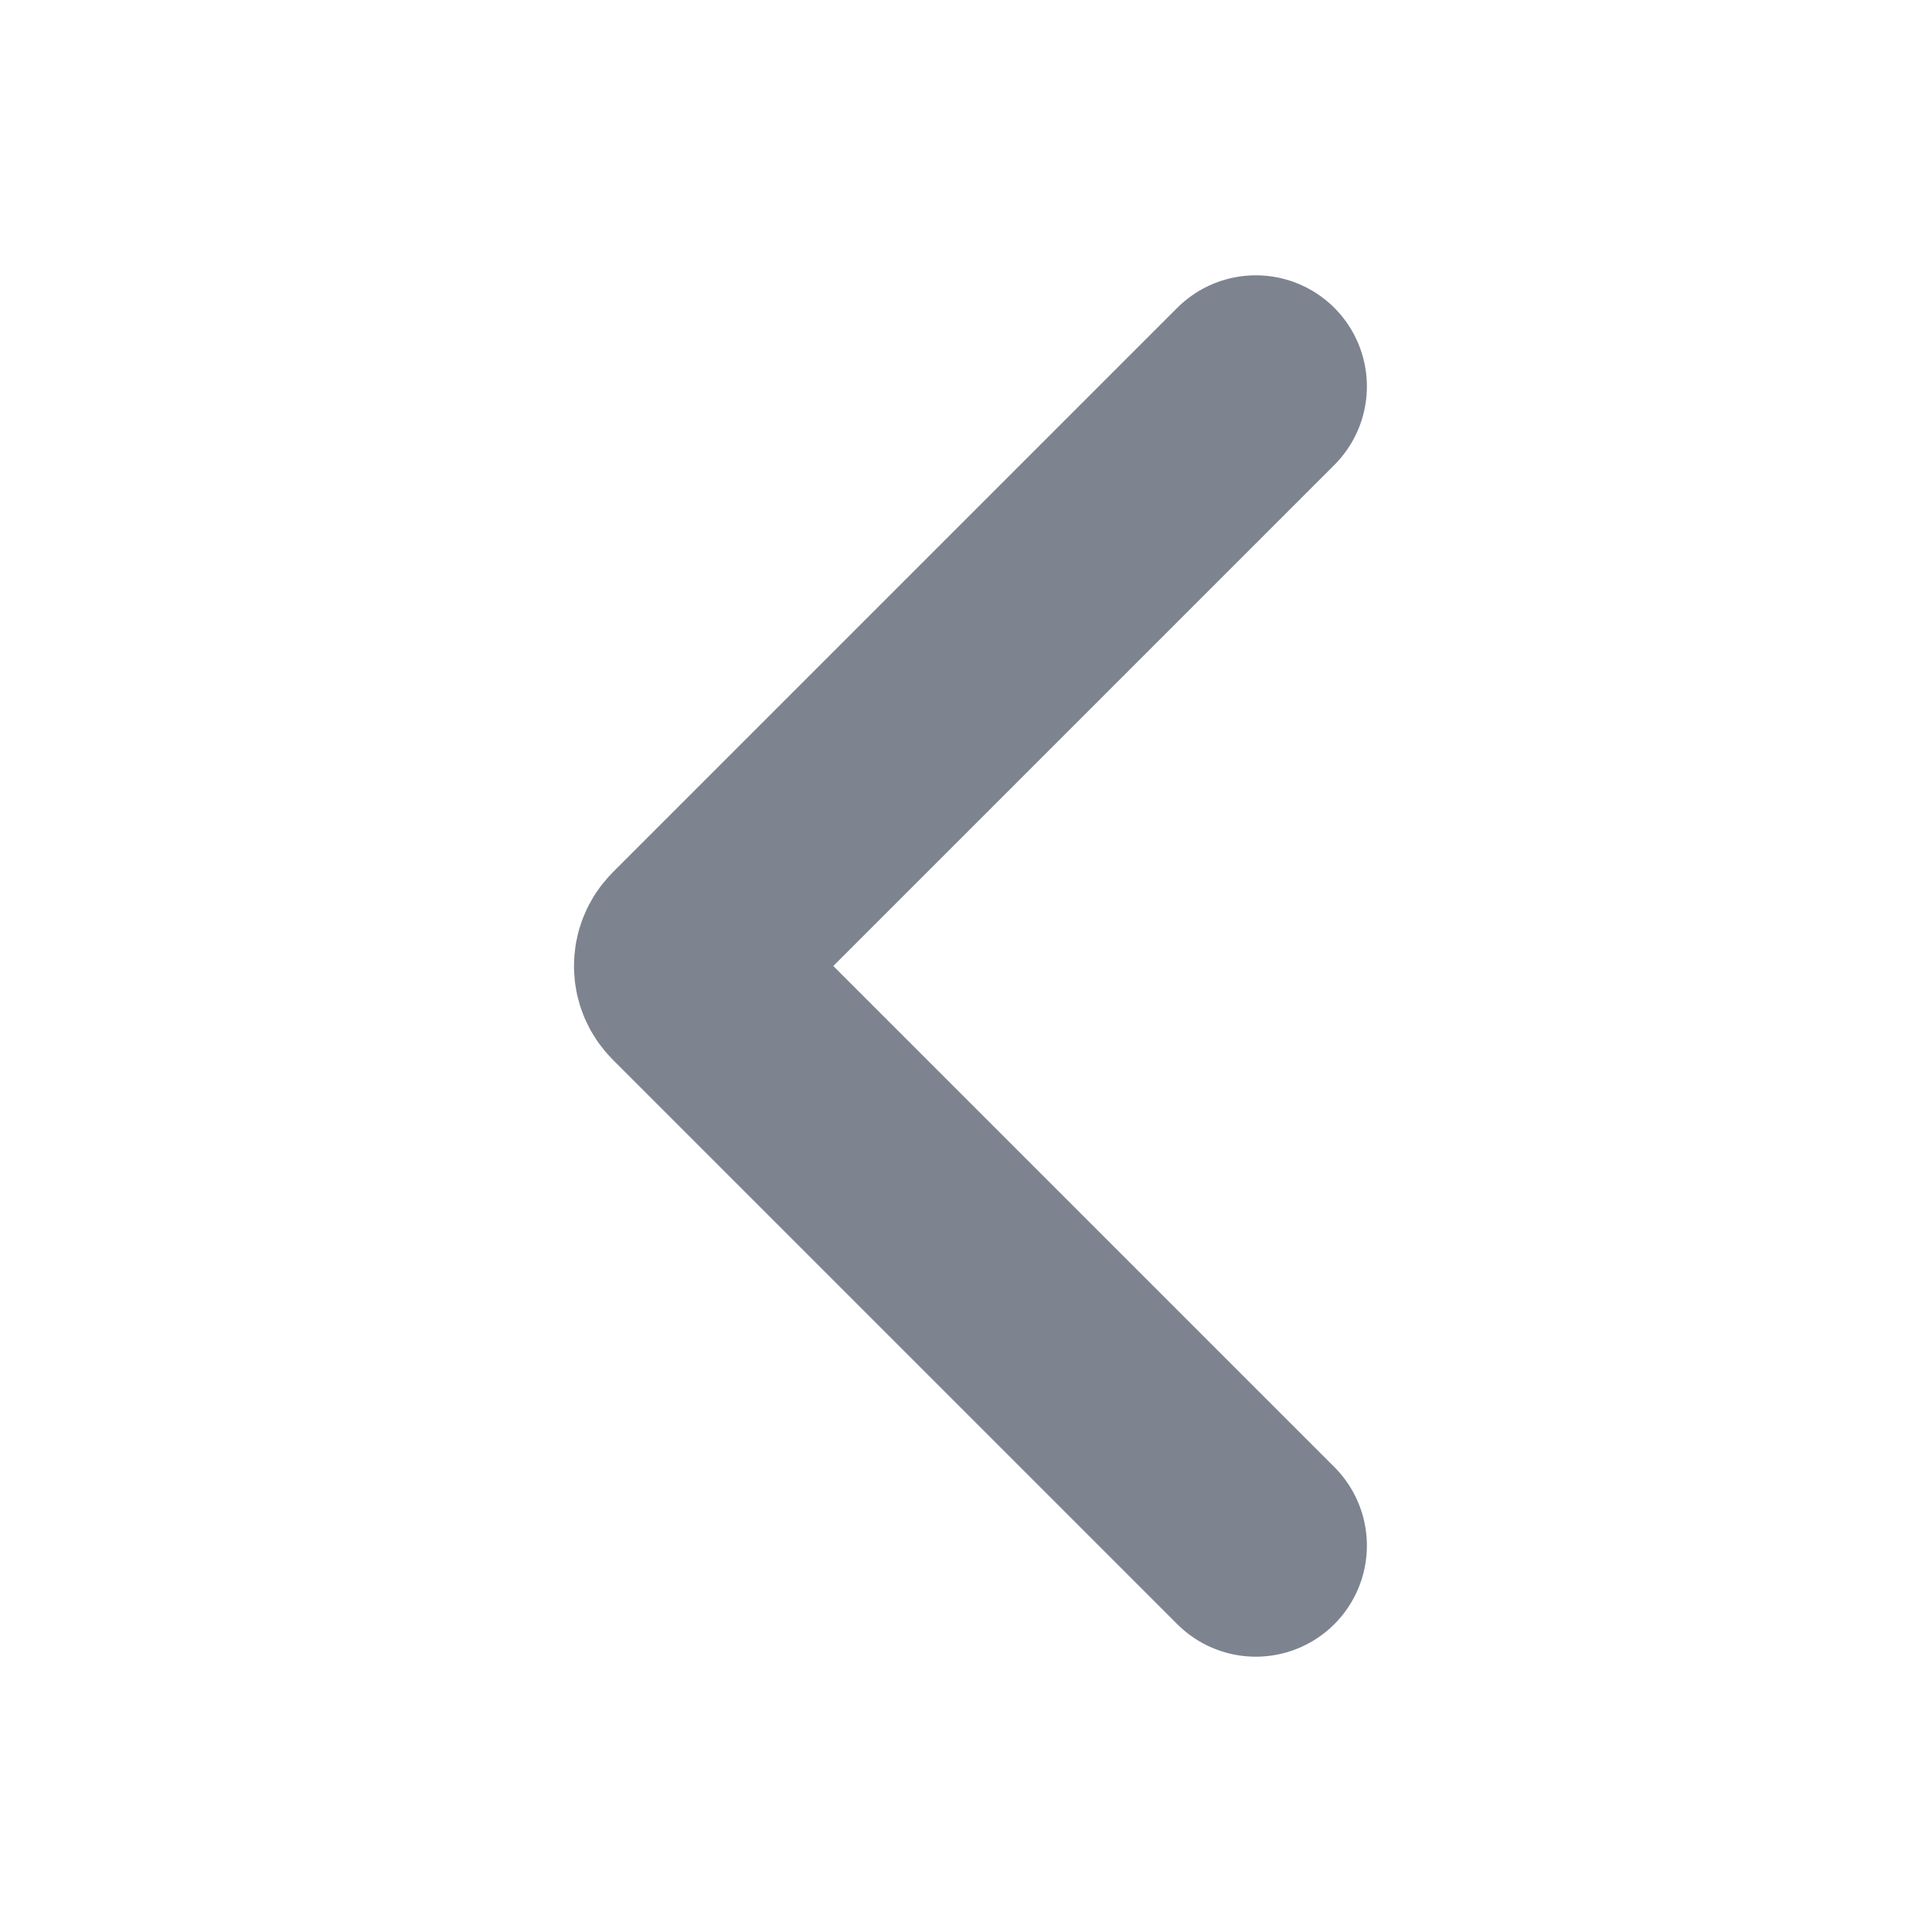 <svg width="20" height="20" viewBox="0 0 20 20" fill="none" xmlns="http://www.w3.org/2000/svg">
<path d="M13 4L7.157 9.843C7.07 9.93 7.07 10.07 7.157 10.157L13 16" stroke="#7D848F" stroke-width="2.3" stroke-linecap="round"/>
</svg>
